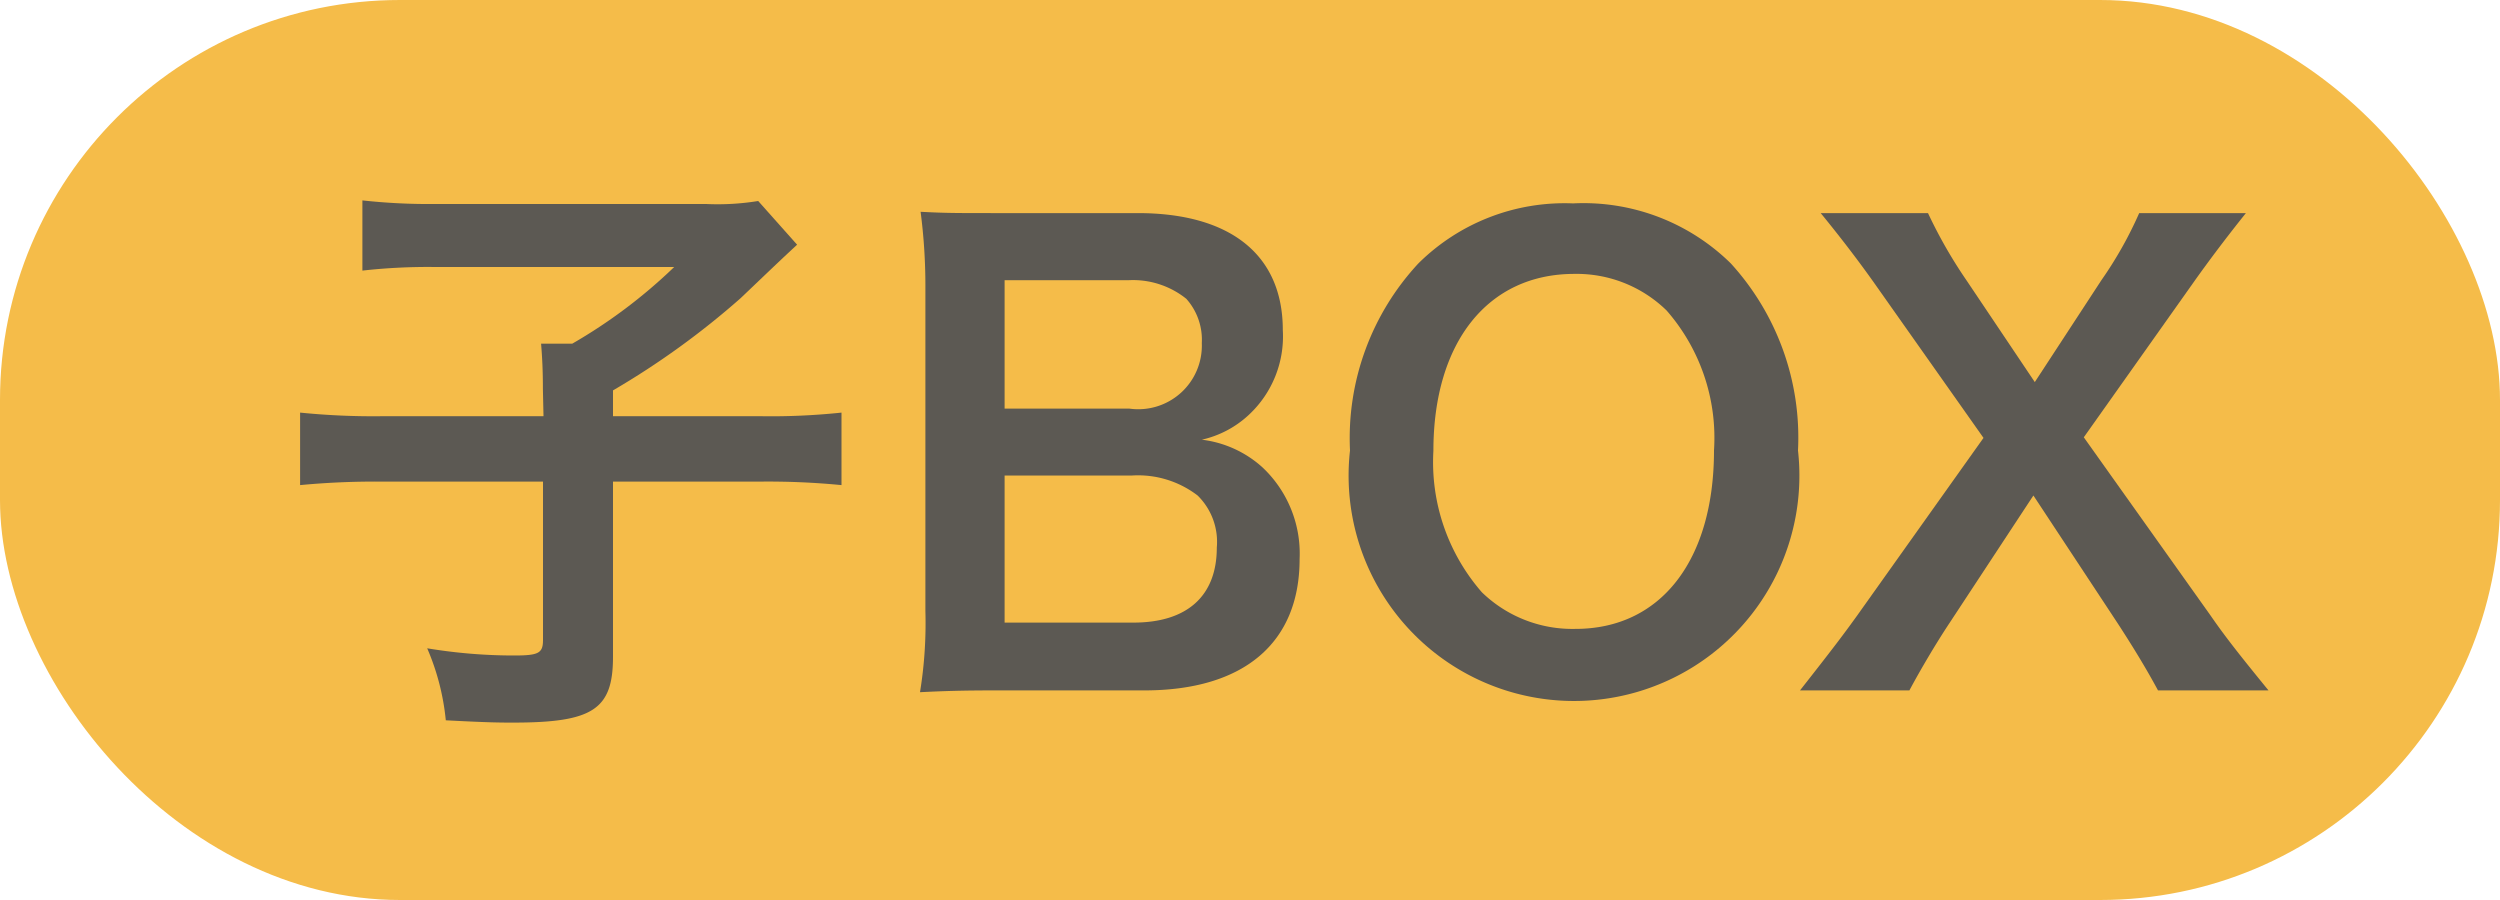 <svg xmlns="http://www.w3.org/2000/svg" width="25" height="9" viewBox="0 0 25 9"><defs><style>.a{fill:#f5bc49;}.b{isolation:isolate;}.c{fill:#5c5953;}</style></defs><rect class="a" width="25" height="9" rx="4"/><g class="b" transform="translate(-282.912 -415.096)"><path class="c" d="M288.341,418.989c0-.191-.007-.317-.018-.456h.311a5.22,5.22,0,0,0,1.02-.767h-2.393a5.924,5.924,0,0,0-.725.036V417.1a6.089,6.089,0,0,0,.719.036h2.717a2.528,2.528,0,0,0,.522-.03l.389.437c-.155.144-.155.144-.564.534a8.1,8.1,0,0,1-1.277.923v.258h1.47a6.715,6.715,0,0,0,.815-.036v.725a7.657,7.657,0,0,0-.815-.035h-1.47v1.751c0,.528-.2.659-1,.659-.12,0-.24,0-.672-.023a2.407,2.407,0,0,0-.186-.72,5.293,5.293,0,0,0,.87.072c.246,0,.288-.024.288-.156v-1.583h-1.613a7.99,7.99,0,0,0-.816.035v-.725a7.283,7.283,0,0,0,.834.036h1.6Z" transform="translate(0)"/><path class="c" d="M292.812,422c-.348,0-.522.006-.768.018a4.283,4.283,0,0,0,.054-.81v-3.256a5.72,5.72,0,0,0-.048-.738c.252.013.348.013.756.013h1.415c.929,0,1.451.419,1.451,1.169a1.071,1.071,0,0,1-.336.845,1.015,1.015,0,0,1-.474.252,1.1,1.1,0,0,1,.606.276,1.184,1.184,0,0,1,.372.918c0,.839-.558,1.313-1.553,1.313Zm1.325-2.818a.636.636,0,0,0,.725-.655.614.614,0,0,0-.155-.443.851.851,0,0,0-.576-.186H292.89v1.284Zm-1.247,2.14h1.289c.533,0,.833-.263.833-.75a.649.649,0,0,0-.192-.521.979.979,0,0,0-.653-.2H292.89Z" transform="translate(0.068)"/><path class="c" d="M300.22,417.73a2.585,2.585,0,0,1,.672,1.871,2.254,2.254,0,1,1-4.48,0,2.566,2.566,0,0,1,.684-1.871,2.075,2.075,0,0,1,1.547-.6A2.1,2.1,0,0,1,300.22,417.73Zm-.168,1.871a1.935,1.935,0,0,0-.474-1.4,1.287,1.287,0,0,0-.923-.366c-.864,0-1.409.683-1.409,1.769a1.979,1.979,0,0,0,.485,1.415,1.3,1.3,0,0,0,.93.366C299.519,421.388,300.052,420.7,300.052,419.6Z" transform="translate(0)"/><path class="c" d="M304.54,422c-.12-.223-.252-.438-.4-.666l-.846-1.283-.84,1.277c-.143.216-.294.474-.4.672H300.96c.354-.45.438-.564.564-.738l1.271-1.787-1.1-1.559c-.162-.228-.342-.462-.528-.689h1.073a4.741,4.741,0,0,0,.384.671l.684,1.019.666-1.019a3.928,3.928,0,0,0,.378-.671h1.067c-.168.21-.342.437-.521.689l-1.1,1.553,1.271,1.787c.138.2.282.384.576.744Z" transform="translate(-0.048)"/></g></svg>
